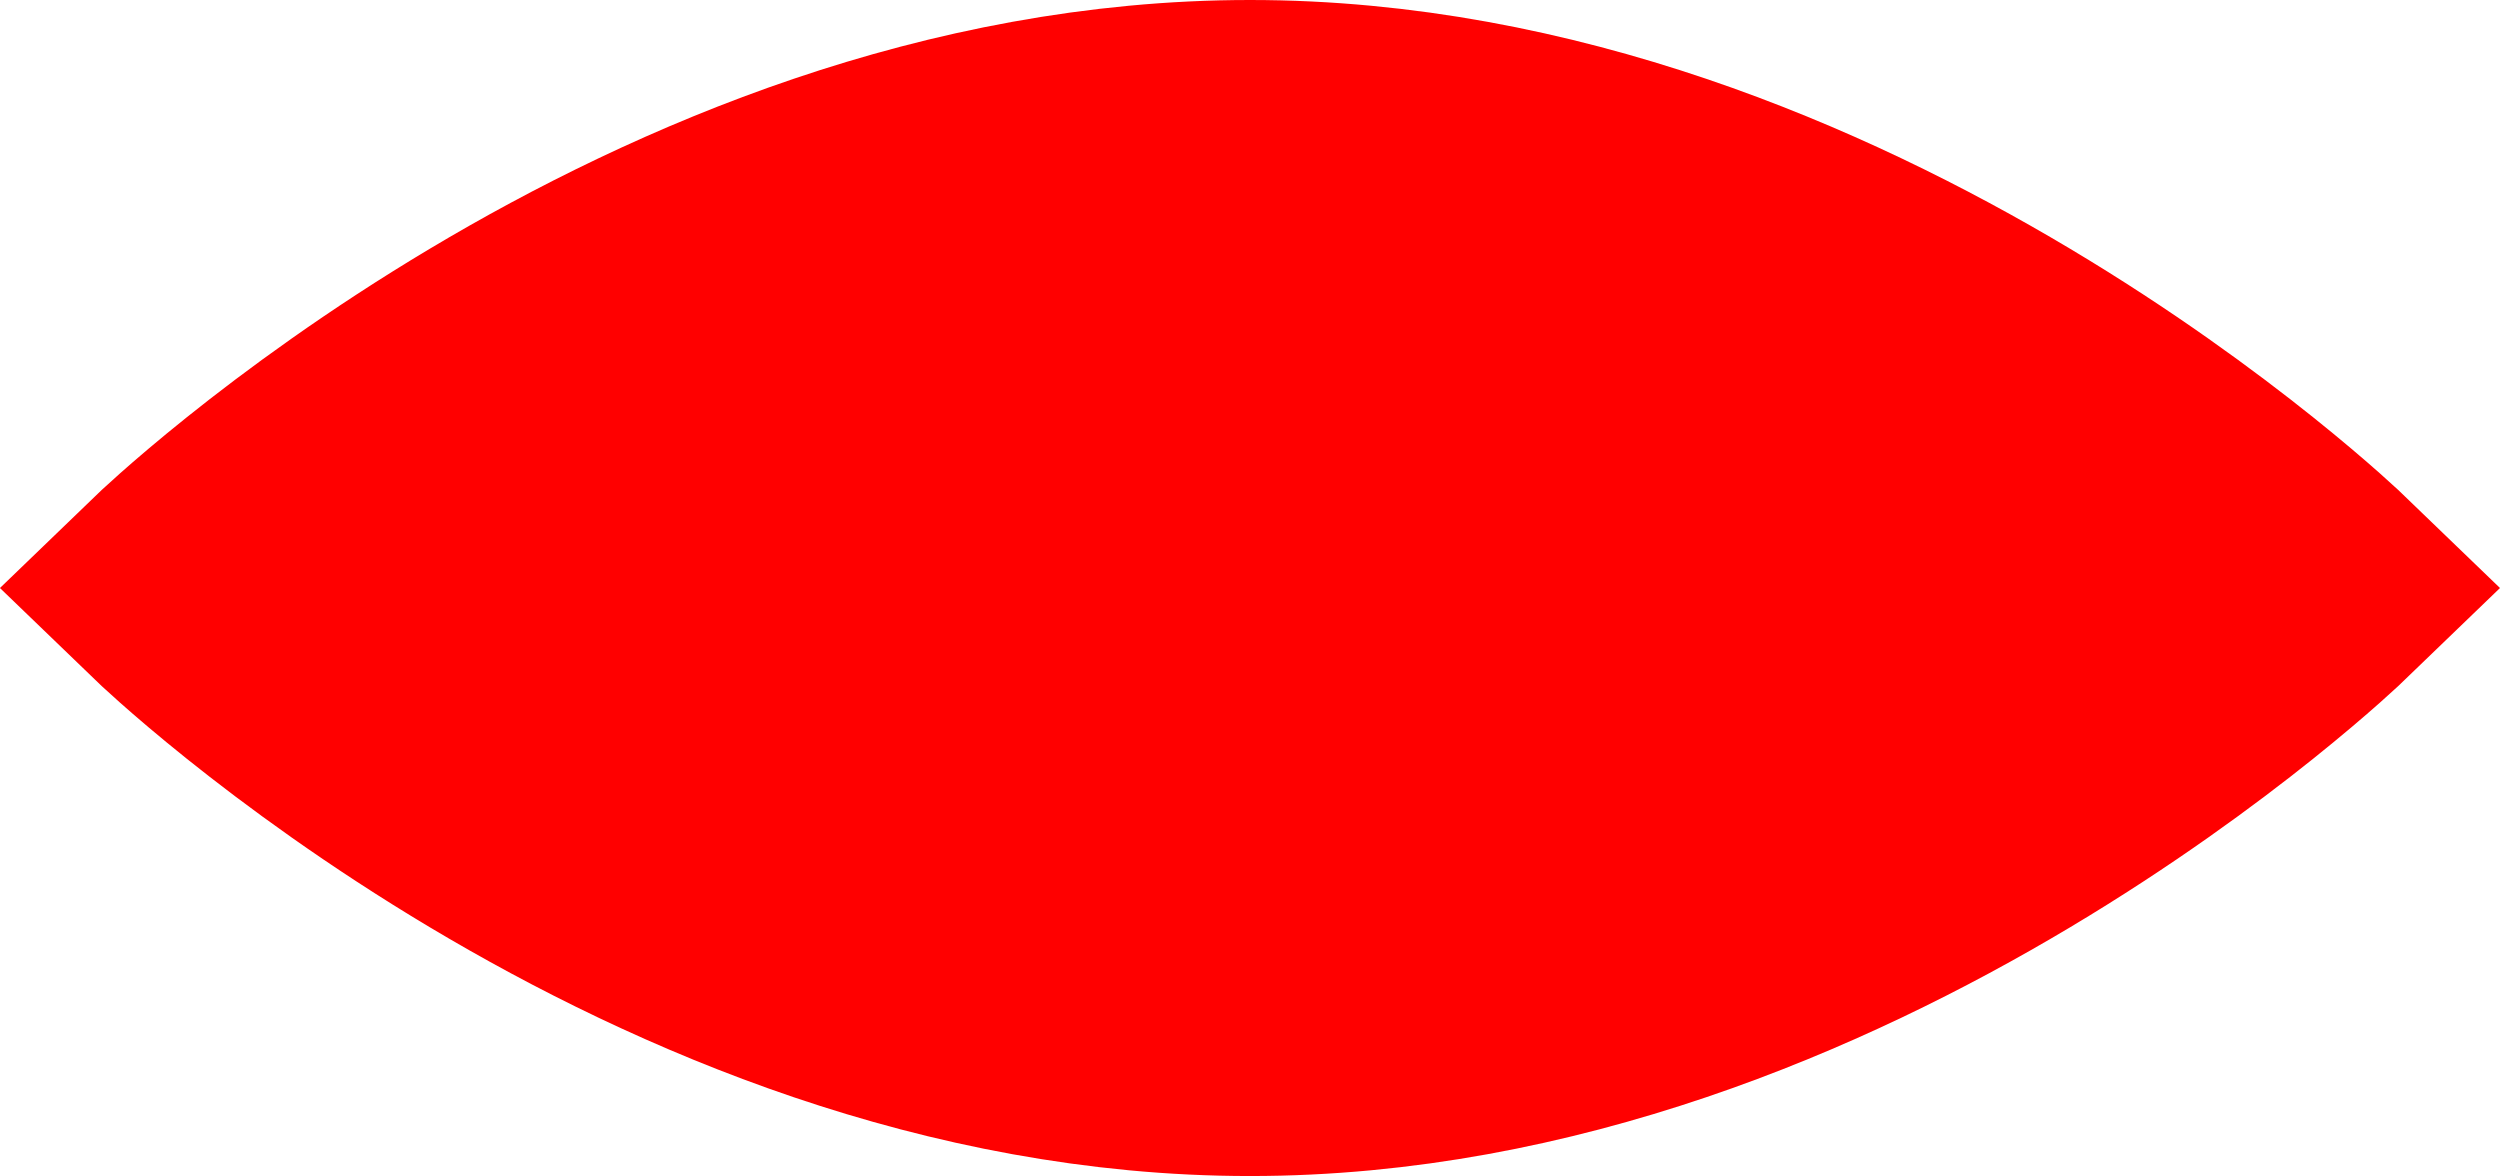 <svg version="1.1" xmlns="http://www.w3.org/2000/svg" xmlns:xlink="http://www.w3.org/1999/xlink" width="39.493" height="18.578" viewBox="0,0,39.493,18.578"><g transform="translate(-220.254,-170.711)"><g data-paper-data="{&quot;isPaintingLayer&quot;:true}" fill="#ff0000" fill-rule="nonzero" stroke="#ff0000" stroke-width="4" stroke-linecap="butt" stroke-linejoin="miter" stroke-miterlimit="10" stroke-dasharray="" stroke-dashoffset="0" style="mix-blend-mode: normal"><path d="M223.133,180c0,0 7.551,-7.289 16.867,-7.289c9.315,0 16.867,7.289 16.867,7.289c0,0 -7.551,7.289 -16.867,7.289c-9.315,0 -16.867,-7.289 -16.867,-7.289z"/></g></g></svg>